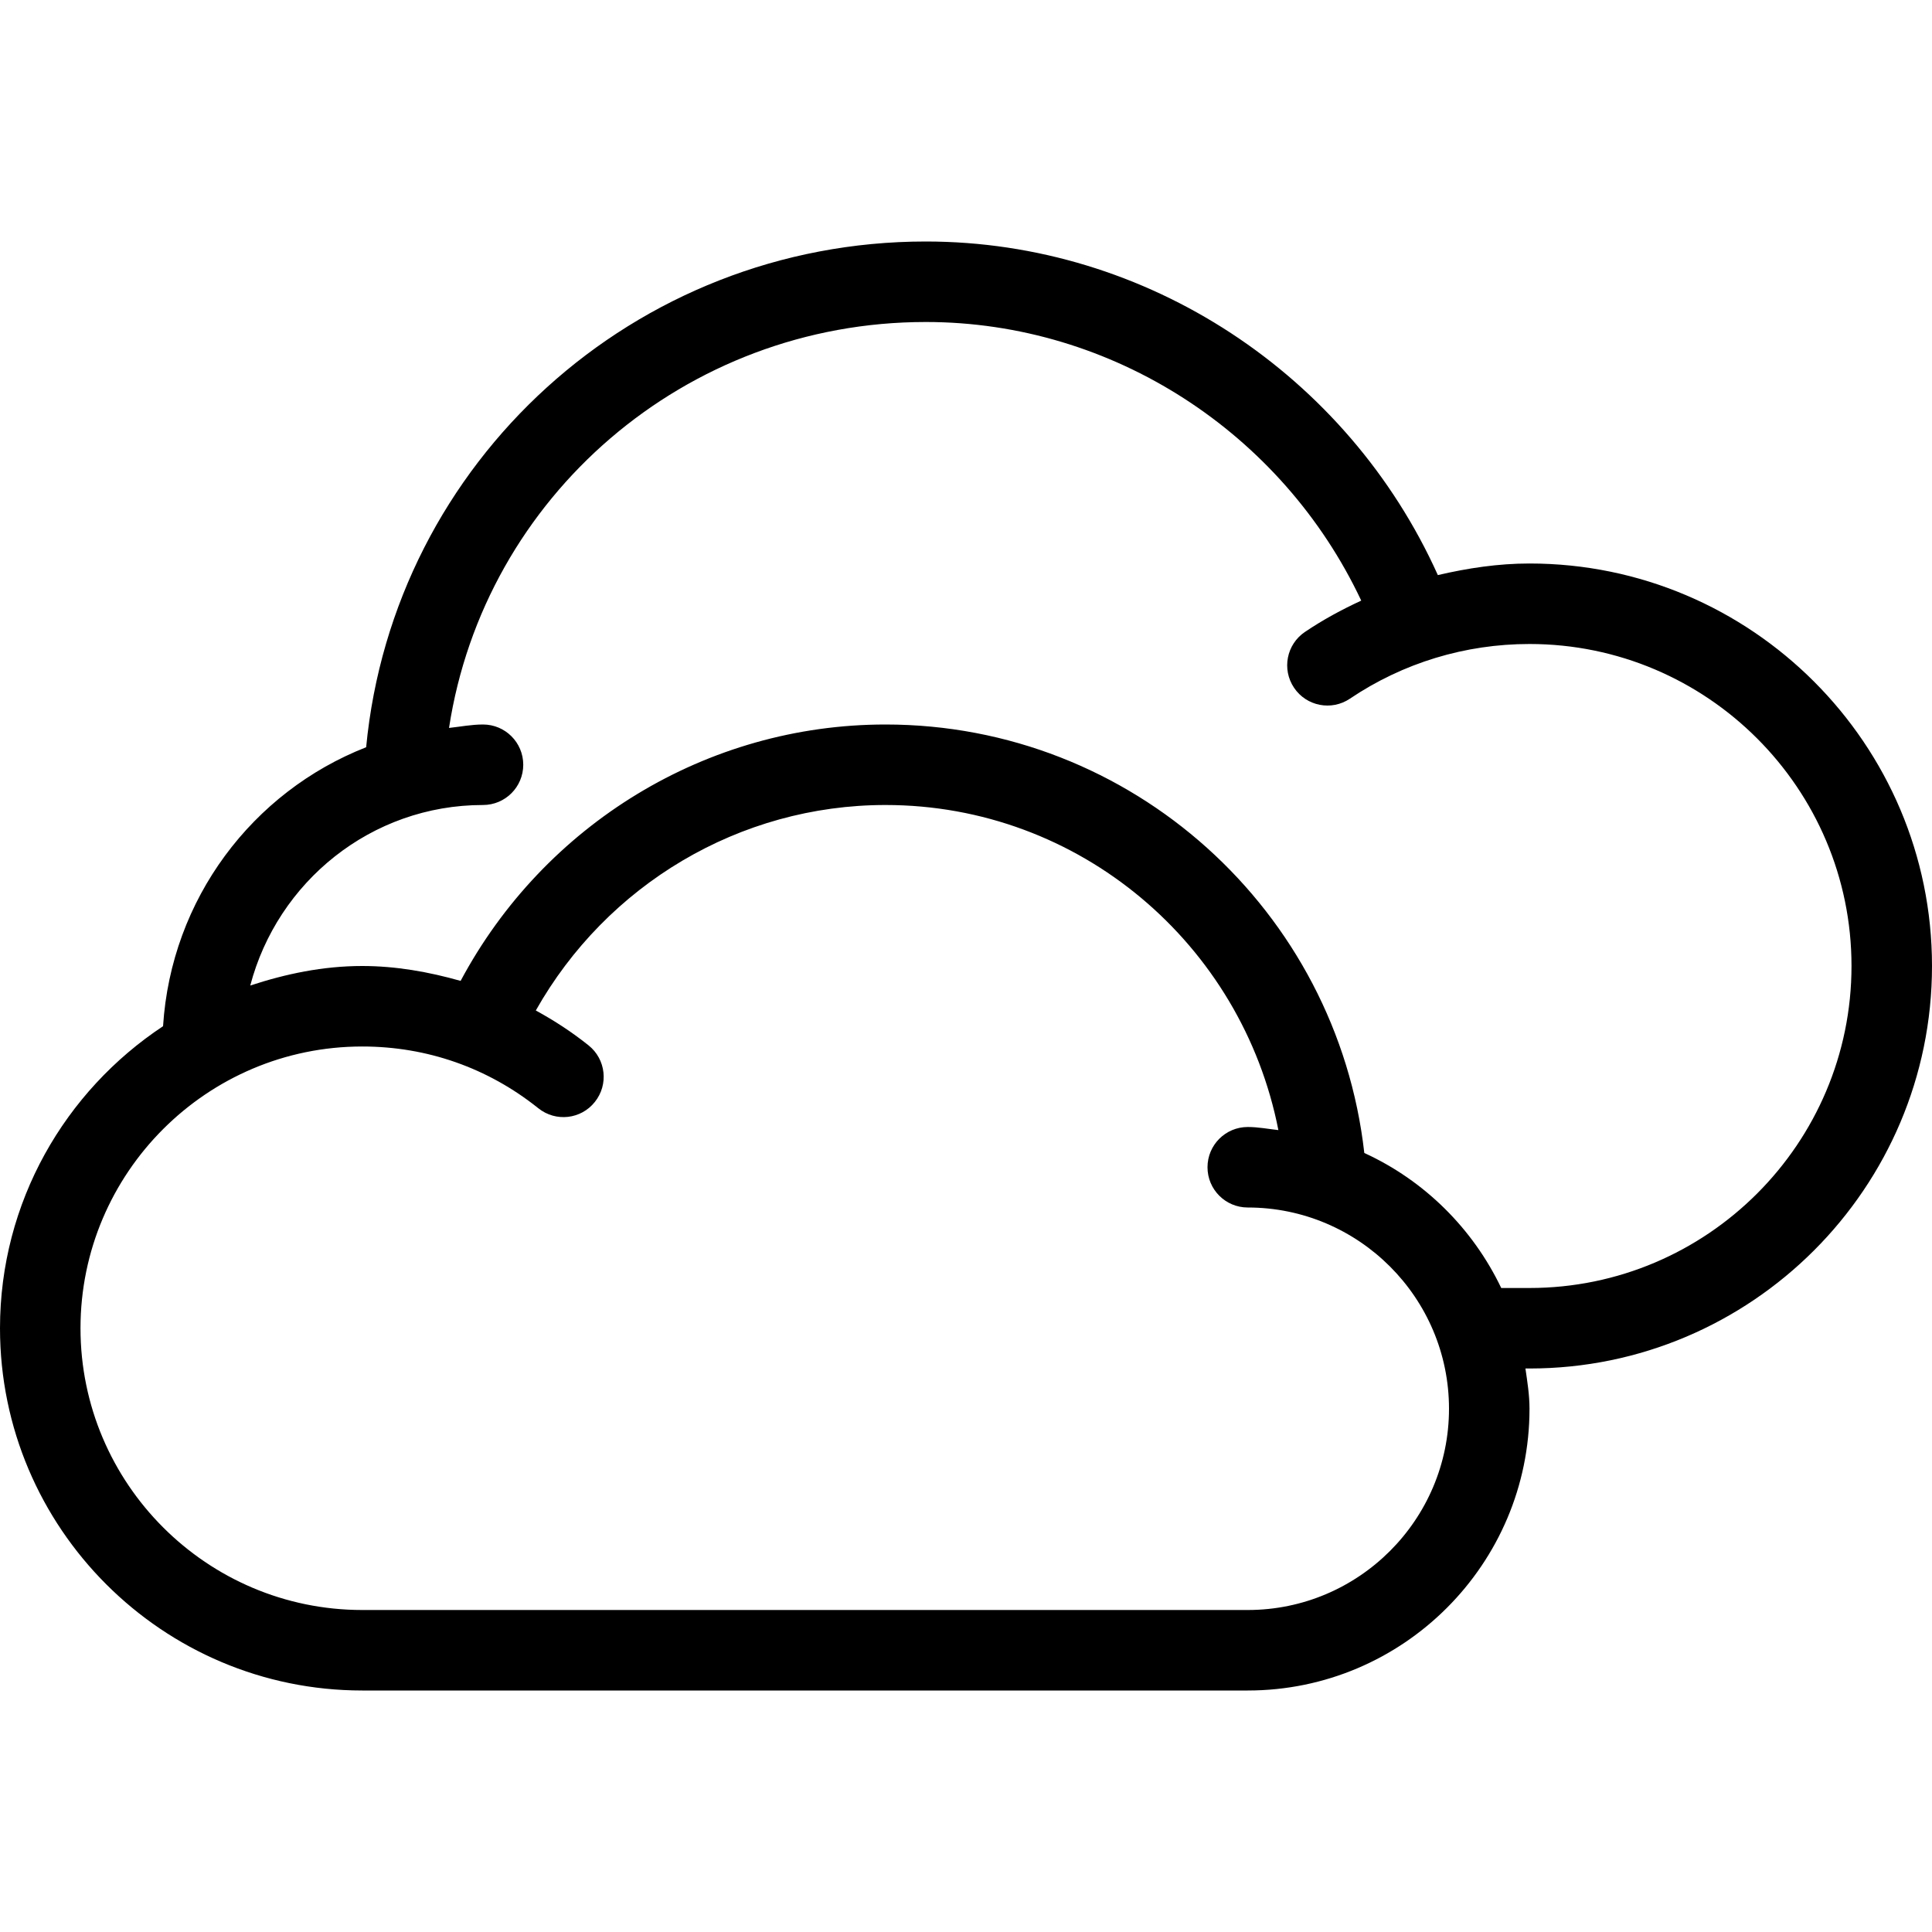 <?xml version="1.0" encoding="iso-8859-1"?>
<!-- Generator: Adobe Illustrator 19.0.0, SVG Export Plug-In . SVG Version: 6.00 Build 0)  -->
<svg xmlns="http://www.w3.org/2000/svg" xmlns:xlink="http://www.w3.org/1999/xlink" version="1.1" id="Layer_1" x="0px" y="0px" viewBox="0 0 512 512" style="enable-background:new 0 0 512 512;" xml:space="preserve">
<g>
	<g>
		<path d="M405.333,149.333c-8.276,0-16.366,1.224-24.288,3.073C357.135,99.289,304.005,64,245.333,64    c-77.227,0-141.06,58.392-148.299,134.026c-30.126,11.809-51.673,40.199-53.823,73.93C17.223,289.152,0,318.57,0,352    c0,52.938,43.063,96,96,96h234.667c41.167,0,74.667-33.5,74.667-74.667c0-3.652-0.569-7.152-1.078-10.667h1.078    C464.146,362.667,512,314.813,512,256S464.146,149.333,405.333,149.333z M330.667,426.667H96c-41.167,0-74.667-33.5-74.667-74.667    s33.5-74.667,74.667-74.667c17.156,0,33.281,5.656,46.646,16.354c4.635,3.719,11.333,2.948,14.99-1.656    c3.688-4.594,2.948-11.313-1.656-14.99c-4.385-3.514-9.083-6.578-13.987-9.25c18.788-33.302,53.979-54.458,92.674-54.458    c51.454,0,94.456,36.908,104.116,86.154c-2.702-0.297-5.337-0.82-8.116-0.82c-5.896,0-10.667,4.771-10.667,10.667    c0,5.896,4.771,10.667,10.667,10.667C360.073,320,384,343.927,384,373.333S360.073,426.667,330.667,426.667z M405.333,341.333    h-7.49c-7.553-15.779-20.363-28.49-36.288-35.781C354.31,241.352,299.961,192,234.667,192c-47.432,0-90.46,26.492-112.599,67.947    C113.602,257.547,104.88,256,96,256c-10.422,0-20.275,2.09-29.678,5.174c7.211-27.444,32.001-47.841,61.678-47.841    c5.896,0,10.667-4.771,10.667-10.667c0-5.896-4.771-10.667-10.667-10.667c-3.083,0-6.005,0.59-9.005,0.91    c9.375-61.255,62.594-107.577,126.339-107.577c49.551,0,94.48,29.395,115.409,73.835c-5.151,2.376-10.16,5.092-14.919,8.301    c-4.885,3.292-6.177,9.917-2.885,14.802c3.292,4.896,9.938,6.177,14.802,2.885c14.073-9.479,30.531-14.49,47.594-14.49    c47.052,0,85.333,38.281,85.333,85.333S452.385,341.333,405.333,341.333z"/>
	</g>
</g>
<g>
</g>
<g>
</g>
<g>
</g>
<g>
</g>
<g>
</g>
<g>
</g>
<g>
</g>
<g>
</g>
<g>
</g>
<g>
</g>
<g>
</g>
<g>
</g>
<g>
</g>
<g>
</g>
<g>
</g>
</svg>
